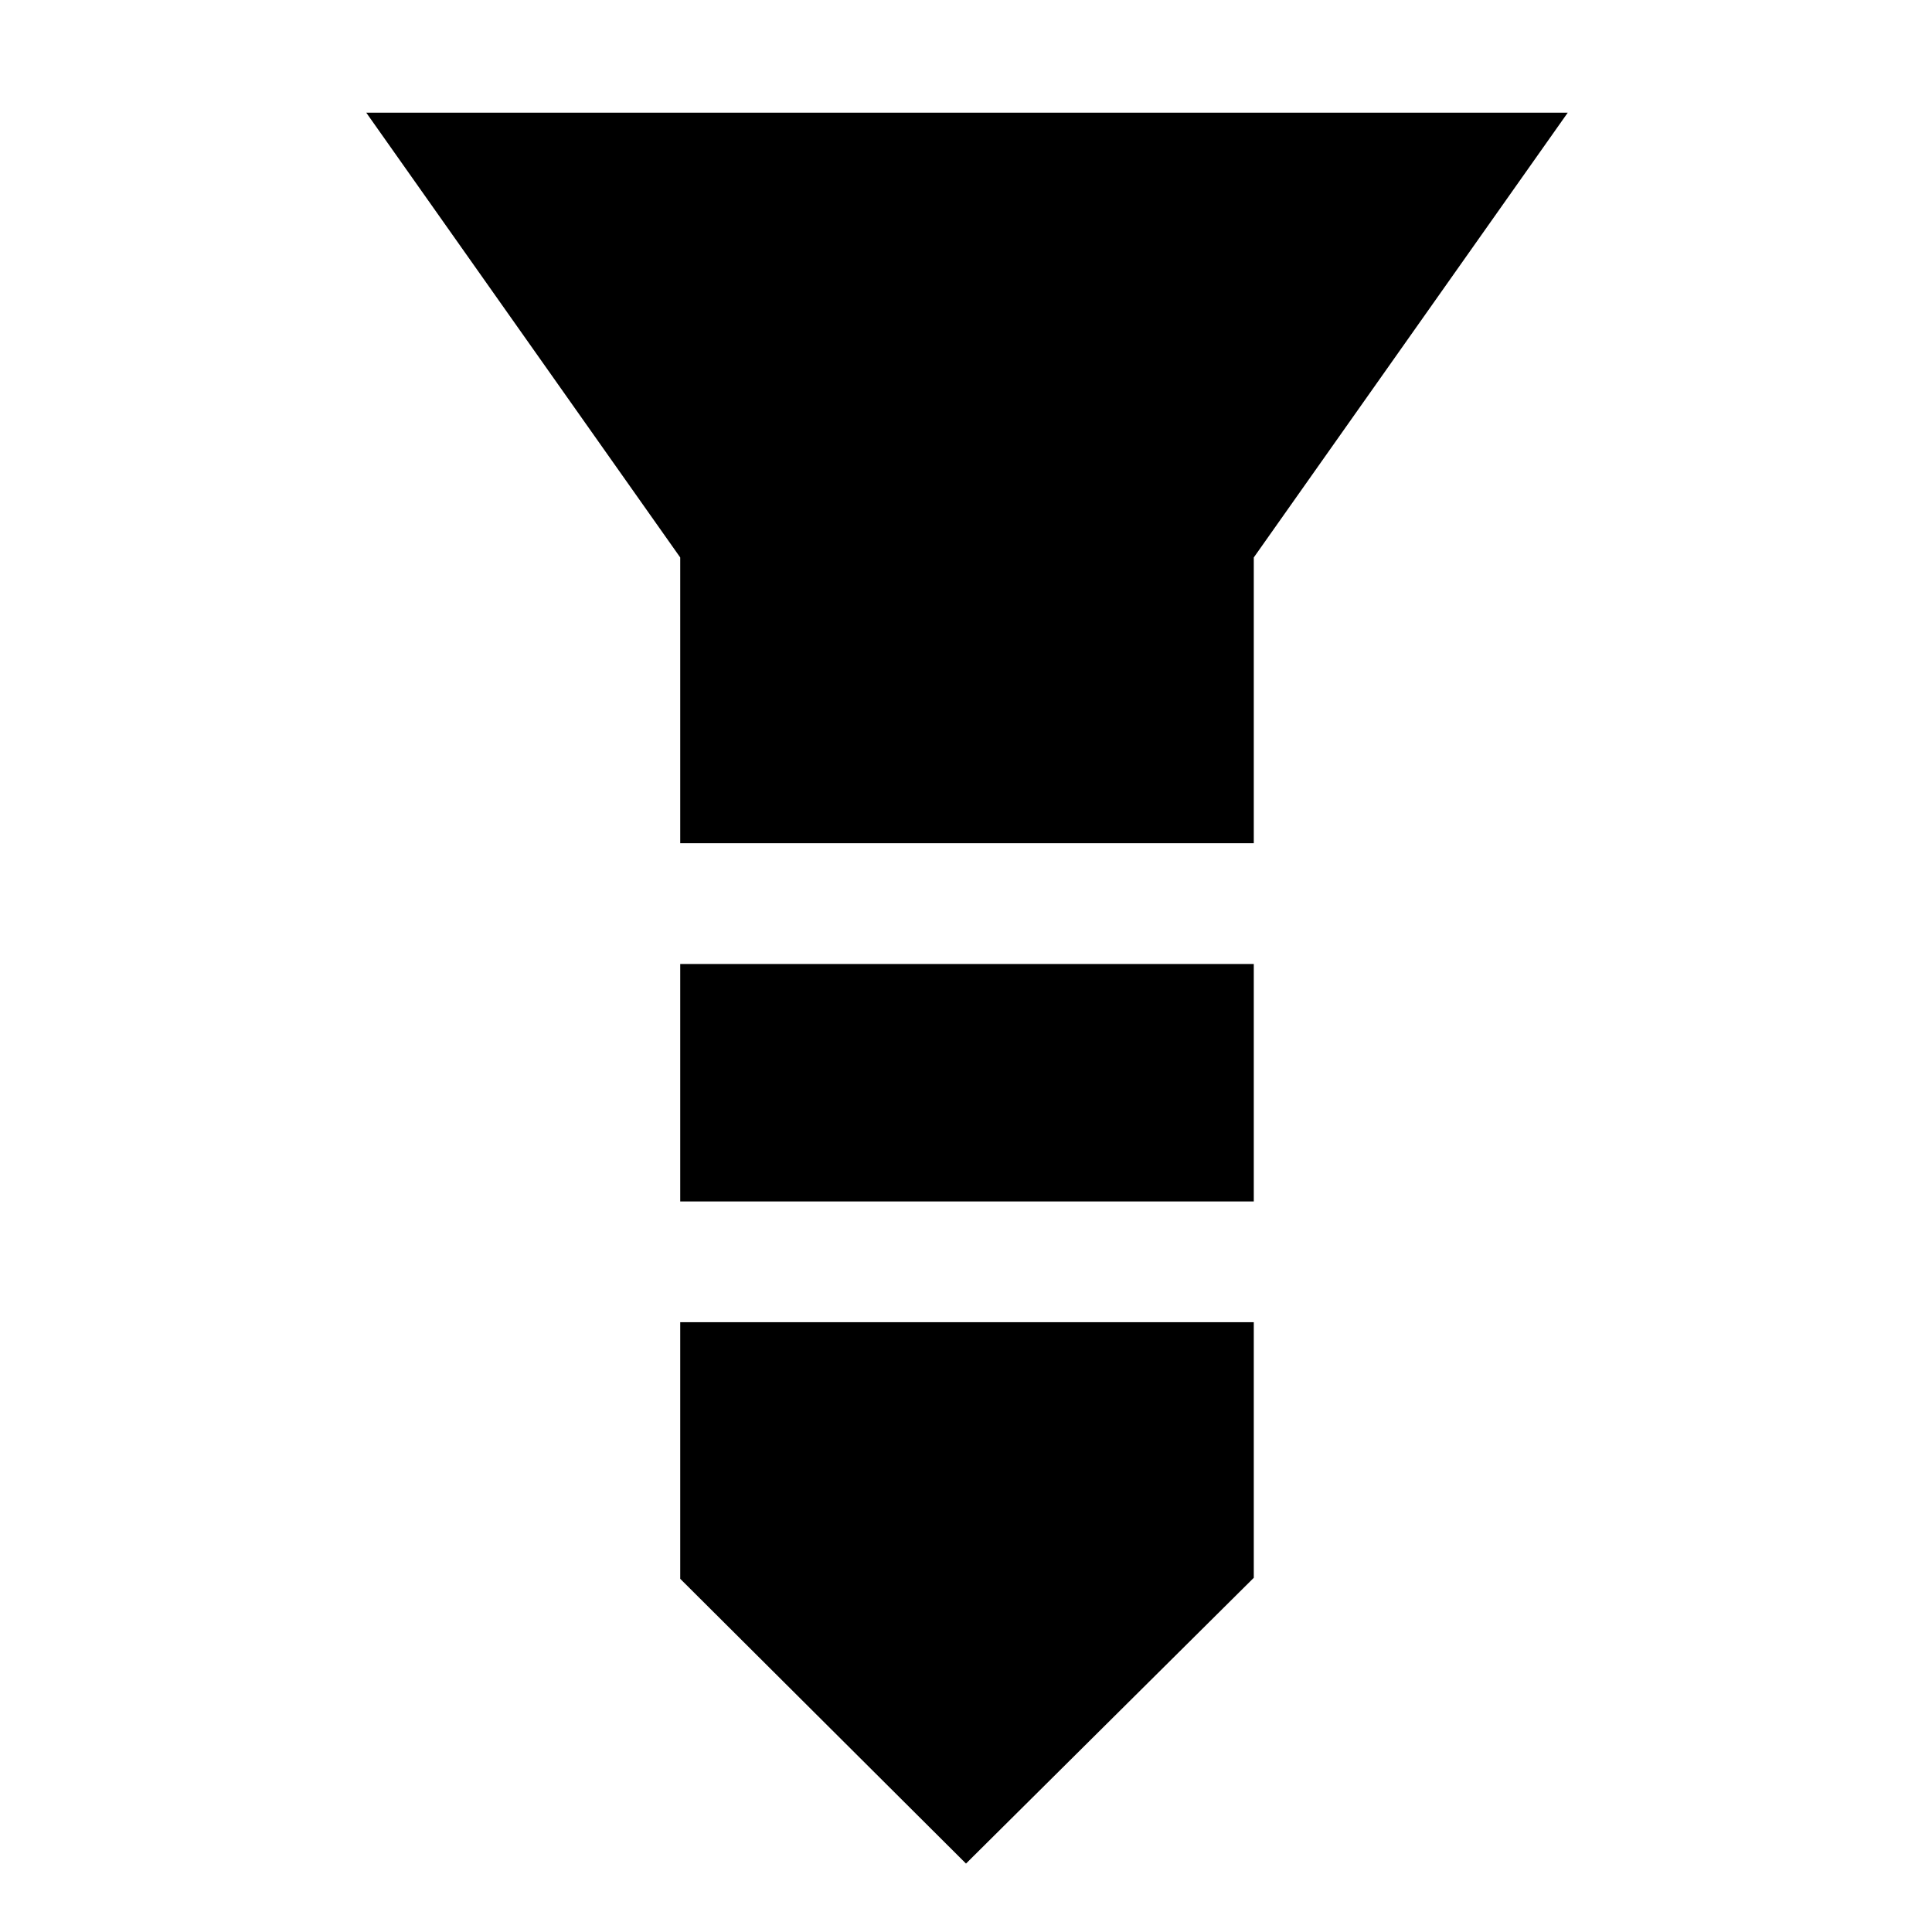 <svg xmlns="http://www.w3.org/2000/svg" width="48" height="48" viewBox="0 -960 960 960"><path d="M182-904h597L623-683v142H338v-142L182-904Zm156 423h285v118H338v-118Zm0 178h285v127L480-34 338-175.5V-303Z"/></svg>
